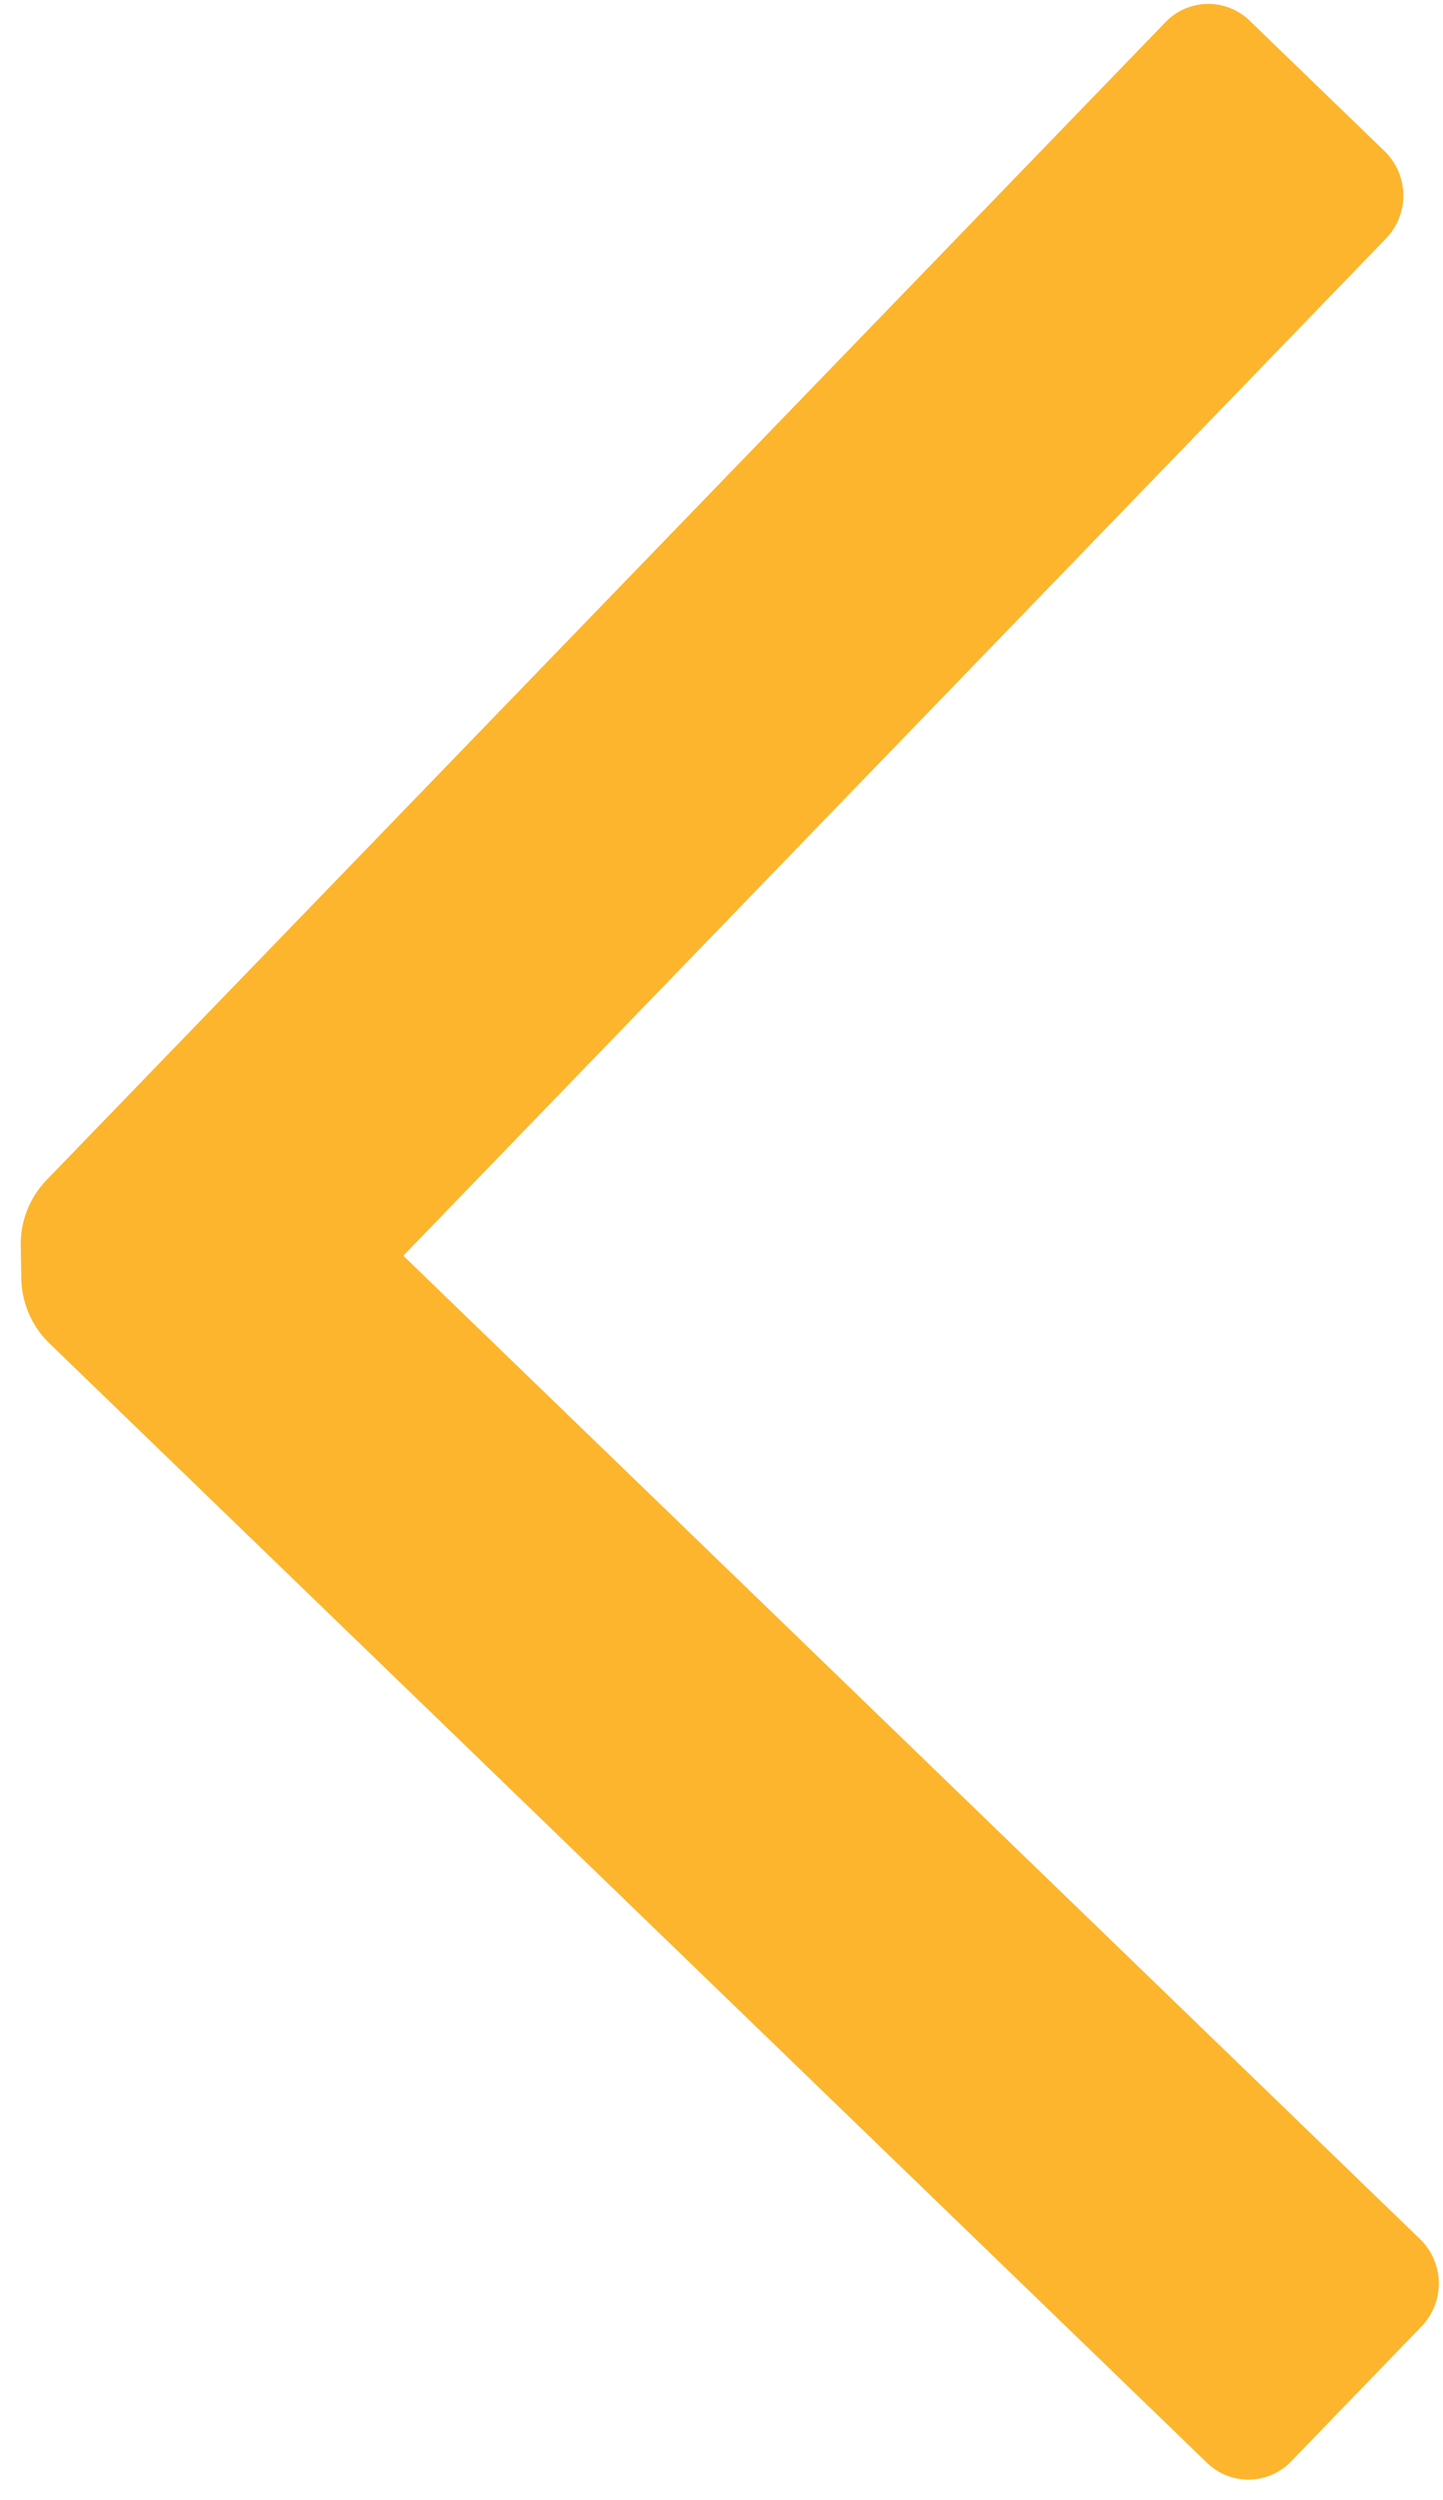 <svg xmlns="http://www.w3.org/2000/svg" width="10.928" height="18.921" viewBox="0 0 10.928 18.921"><defs><style>.a{fill:#fcb52c;}</style></defs><g transform="matrix(1, -0.017, 0.017, 1, 0, 0.185)"><path class="a" d="M10.464,16.939a.468.468,0,0,1,0,.665l-.993.993a.45.45,0,0,1-.656,0L.206,9.988A.7.7,0,0,1,0,9.491V9.248a.7.7,0,0,1,.206-.5L8.815.142a.45.45,0,0,1,.656,0l.993.993a.468.468,0,0,1,0,.665L2.895,9.369Z" transform="translate(0 0)"/></g></svg>